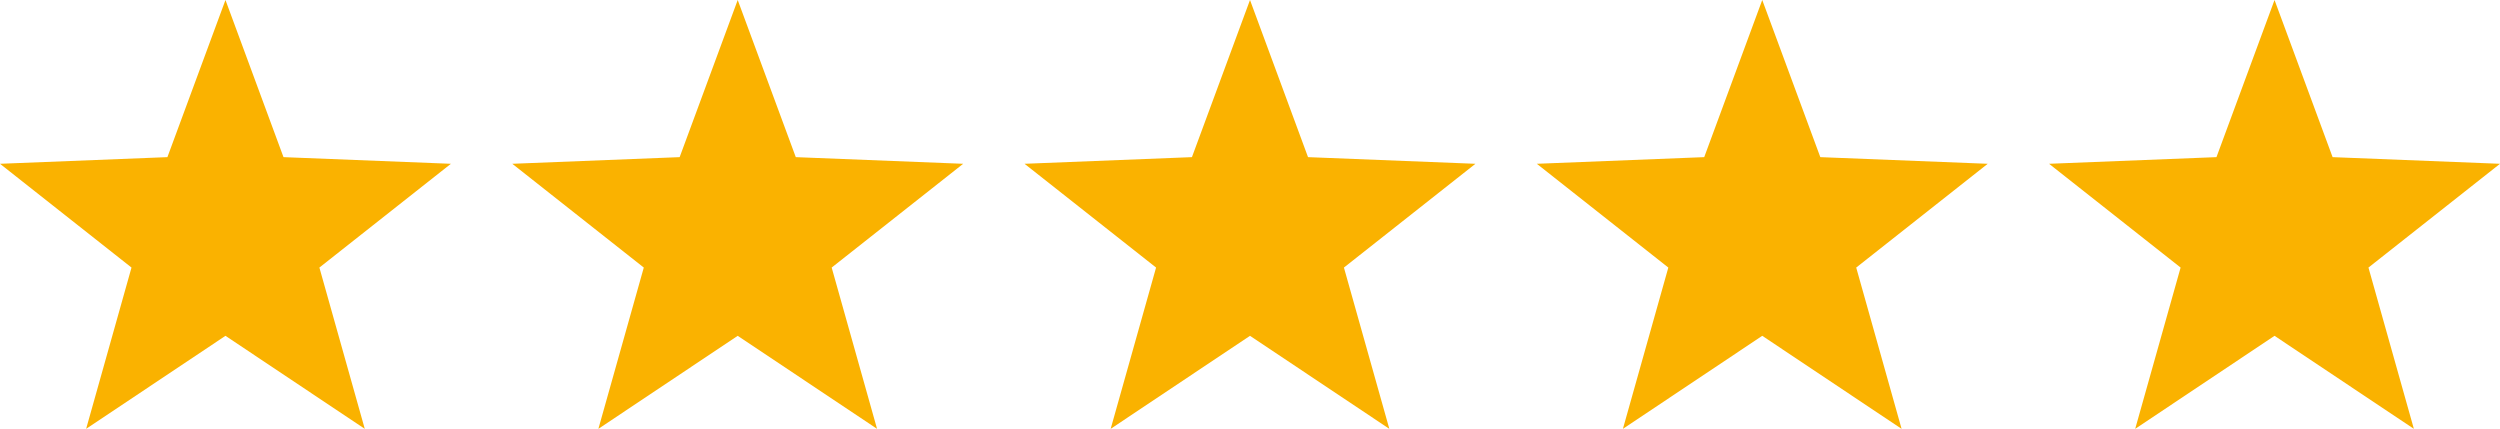 <svg id="Ñëîé_1" data-name="Ñëîé 1" xmlns="http://www.w3.org/2000/svg" viewBox="0 0 669.94 114.92"><defs><style>.cls-1{fill:#fab200;}.cls-2{fill:#dadada;}</style></defs><title>rating</title><polygon class="cls-1" points="472.24 89.99 509.58 114.92 497.42 71.7 532.66 43.89 487.8 42.11 472.24 0 456.69 42.11 411.83 43.89 447.07 71.7 434.9 114.92 472.24 89.99"/><polygon class="cls-1" points="609.52 89.99 646.86 114.92 634.69 71.7 669.94 43.89 625.08 42.11 609.52 0 593.96 42.11 549.1 43.89 584.35 71.7 572.18 114.92 609.52 89.99"/><polygon class="cls-1" points="197.69 89.99 235.03 114.92 222.87 71.7 258.11 43.89 213.25 42.11 197.69 0 182.13 42.11 137.28 43.89 172.52 71.7 160.35 114.92 197.69 89.99"/><polygon class="cls-1" points="334.97 89.99 372.31 114.92 360.14 71.7 395.38 43.89 350.52 42.11 334.97 0 319.41 42.11 274.55 43.89 309.8 71.7 297.63 114.92 334.97 89.99"/><polygon class="cls-1" points="60.42 89.99 97.75 114.92 85.59 71.7 120.83 43.89 75.97 42.11 60.42 0 44.86 42.11 0 43.89 35.24 71.7 23.08 114.92 60.42 89.99"/></svg>
